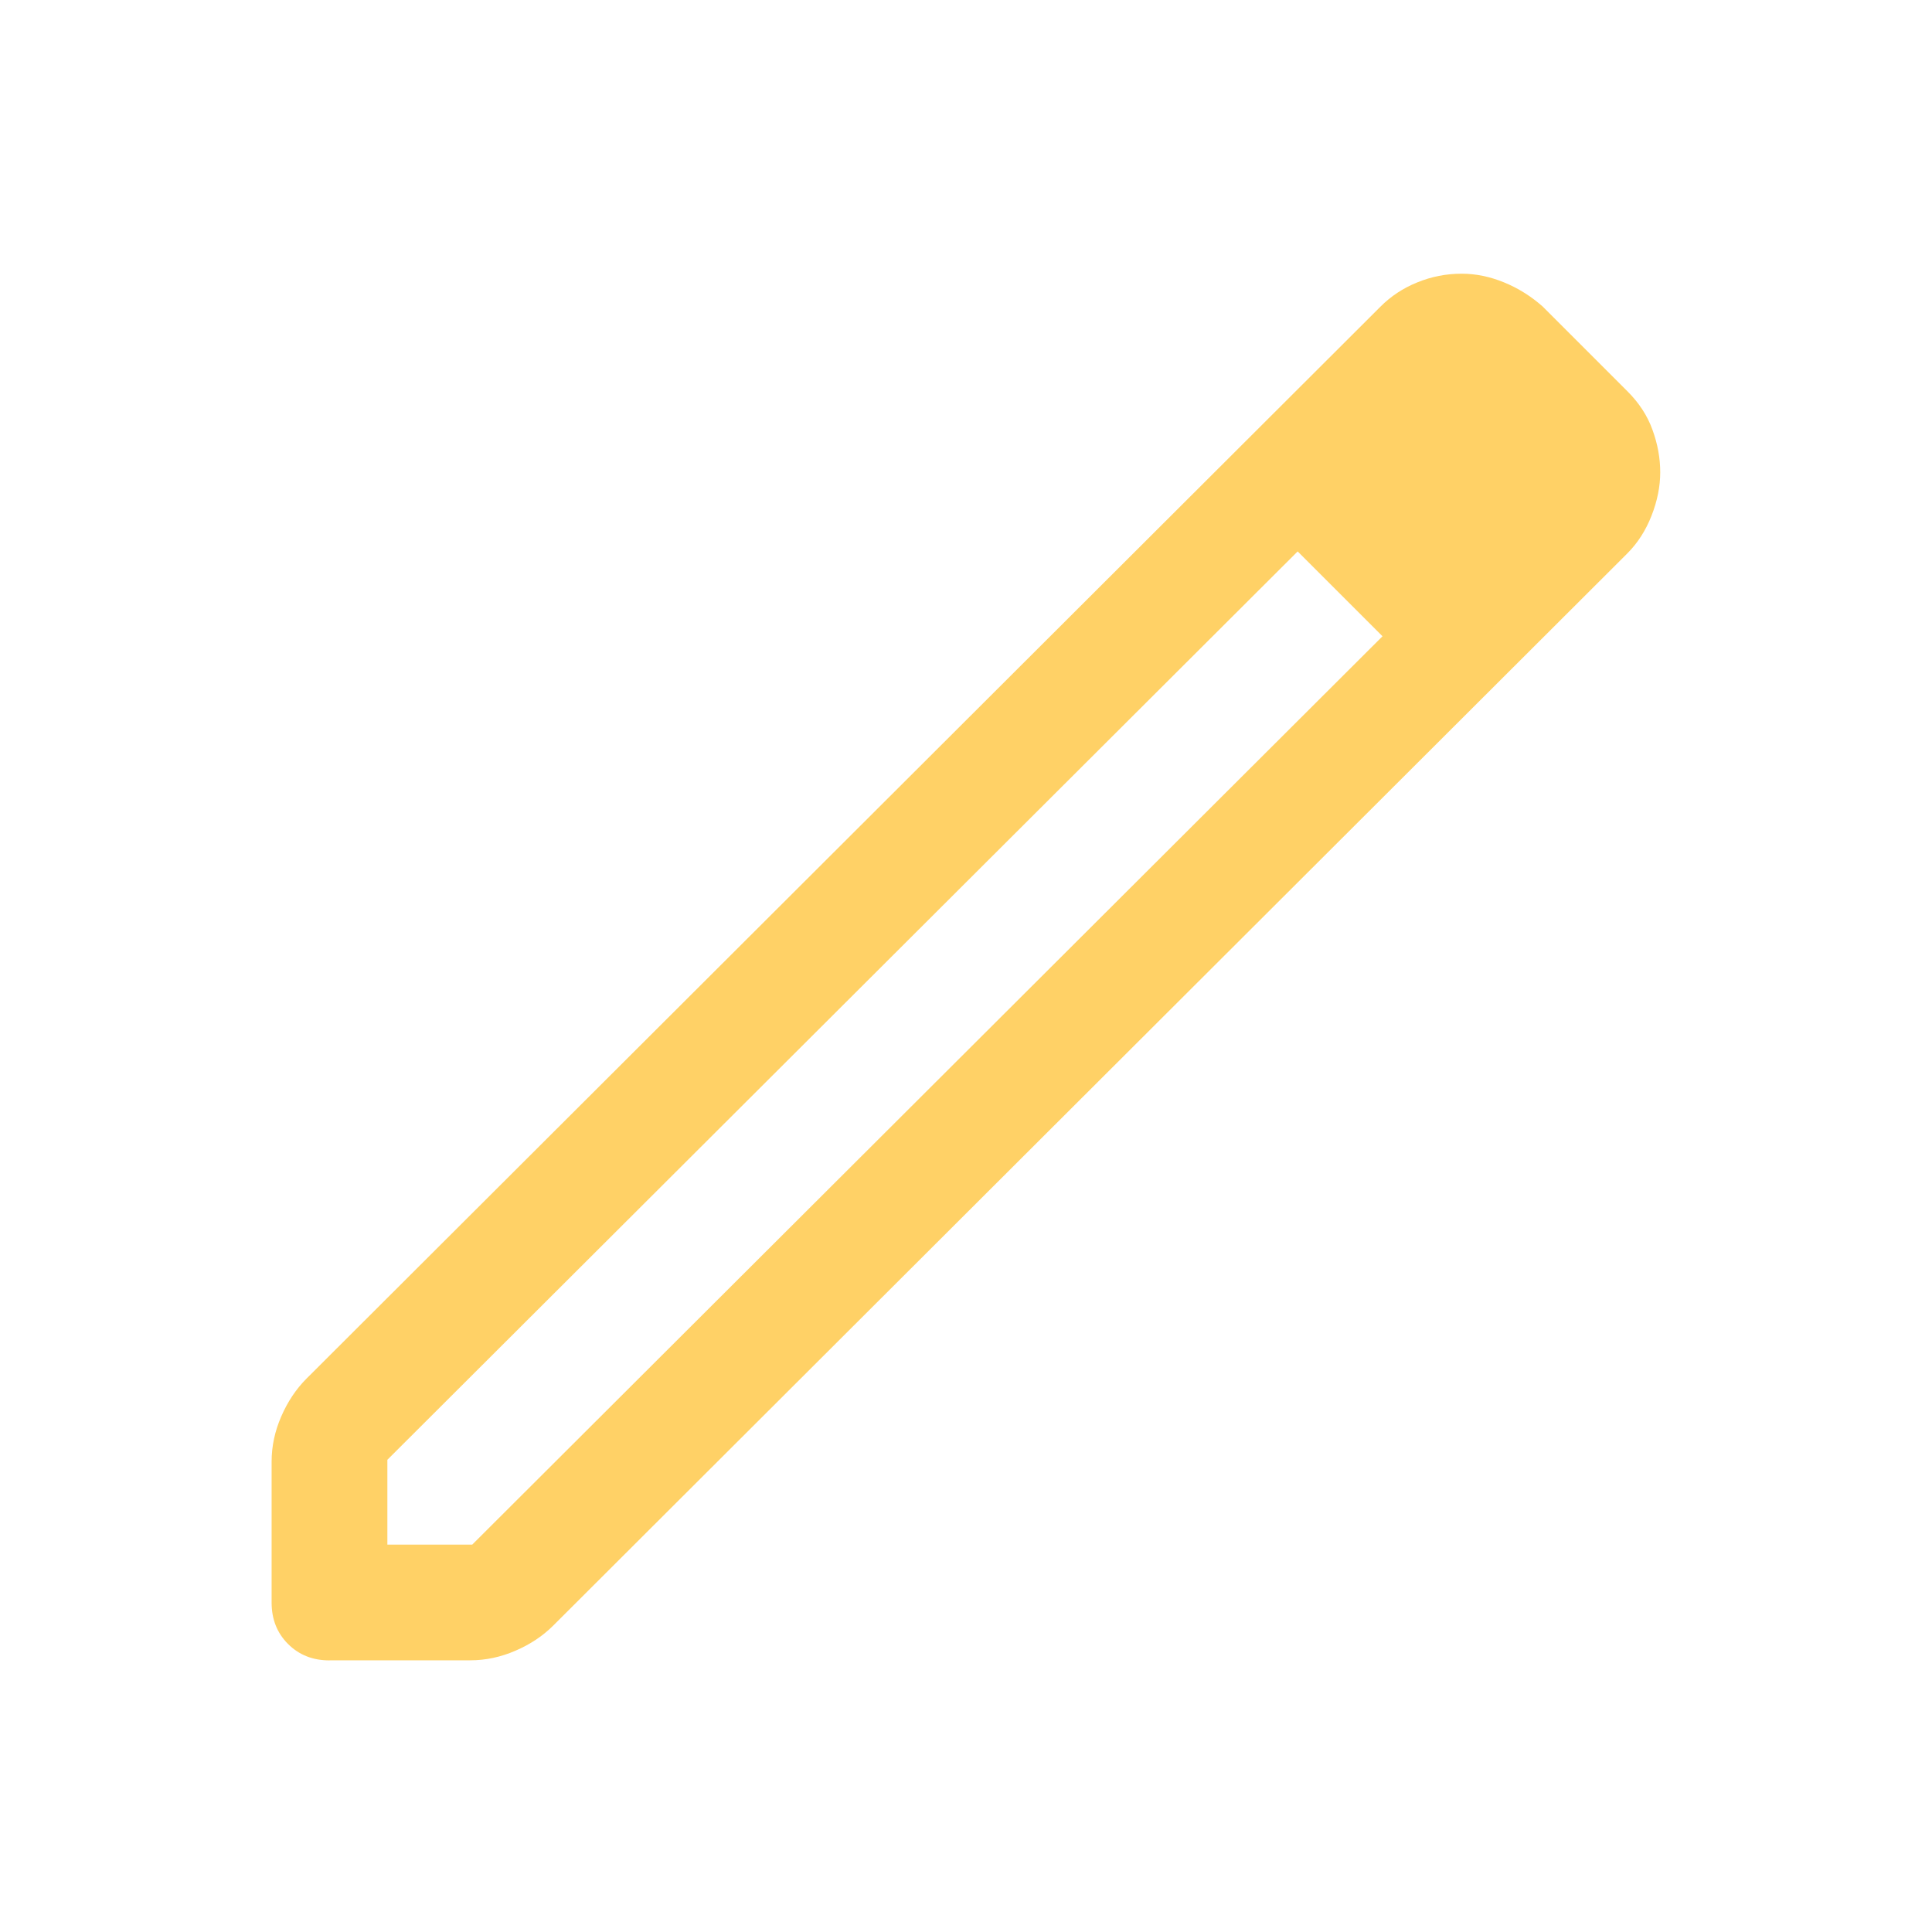 <svg xmlns="http://www.w3.org/2000/svg" fill="none" viewBox="-0.5 -0.5 24 24" id="Edit--Streamline-Rounded-Material-Symbols.svg" height="24" width="24"><desc>Edit Streamline Icon: https://streamlinehq.com</desc><path fill="#FFD166" d="M4.312 18.688h1.054l11.308 -11.284 -1.054 -1.054L4.312 17.634v1.054Zm-0.719 1.438c-0.208 0 -0.379 -0.068 -0.515 -0.204 -0.136 -0.136 -0.204 -0.307 -0.204 -0.515v-1.749c0 -0.192 0.04 -0.379 0.12 -0.563 0.08 -0.184 0.184 -0.339 0.311 -0.467L16.651 3.307c0.128 -0.128 0.279 -0.228 0.455 -0.299 0.176 -0.072 0.359 -0.108 0.551 -0.108 0.176 0 0.351 0.036 0.527 0.108 0.176 0.072 0.335 0.172 0.479 0.299l1.054 1.054c0.144 0.144 0.248 0.303 0.311 0.479 0.064 0.176 0.096 0.351 0.096 0.527 0 0.176 -0.036 0.355 -0.108 0.539 -0.072 0.184 -0.172 0.339 -0.299 0.467l-13.345 13.321c-0.128 0.128 -0.284 0.232 -0.467 0.311 -0.184 0.08 -0.371 0.12 -0.563 0.12H3.594Zm12.554 -13.249 -0.527 -0.527 1.054 1.054 -0.527 -0.527Z" stroke-width="1"></path></svg>